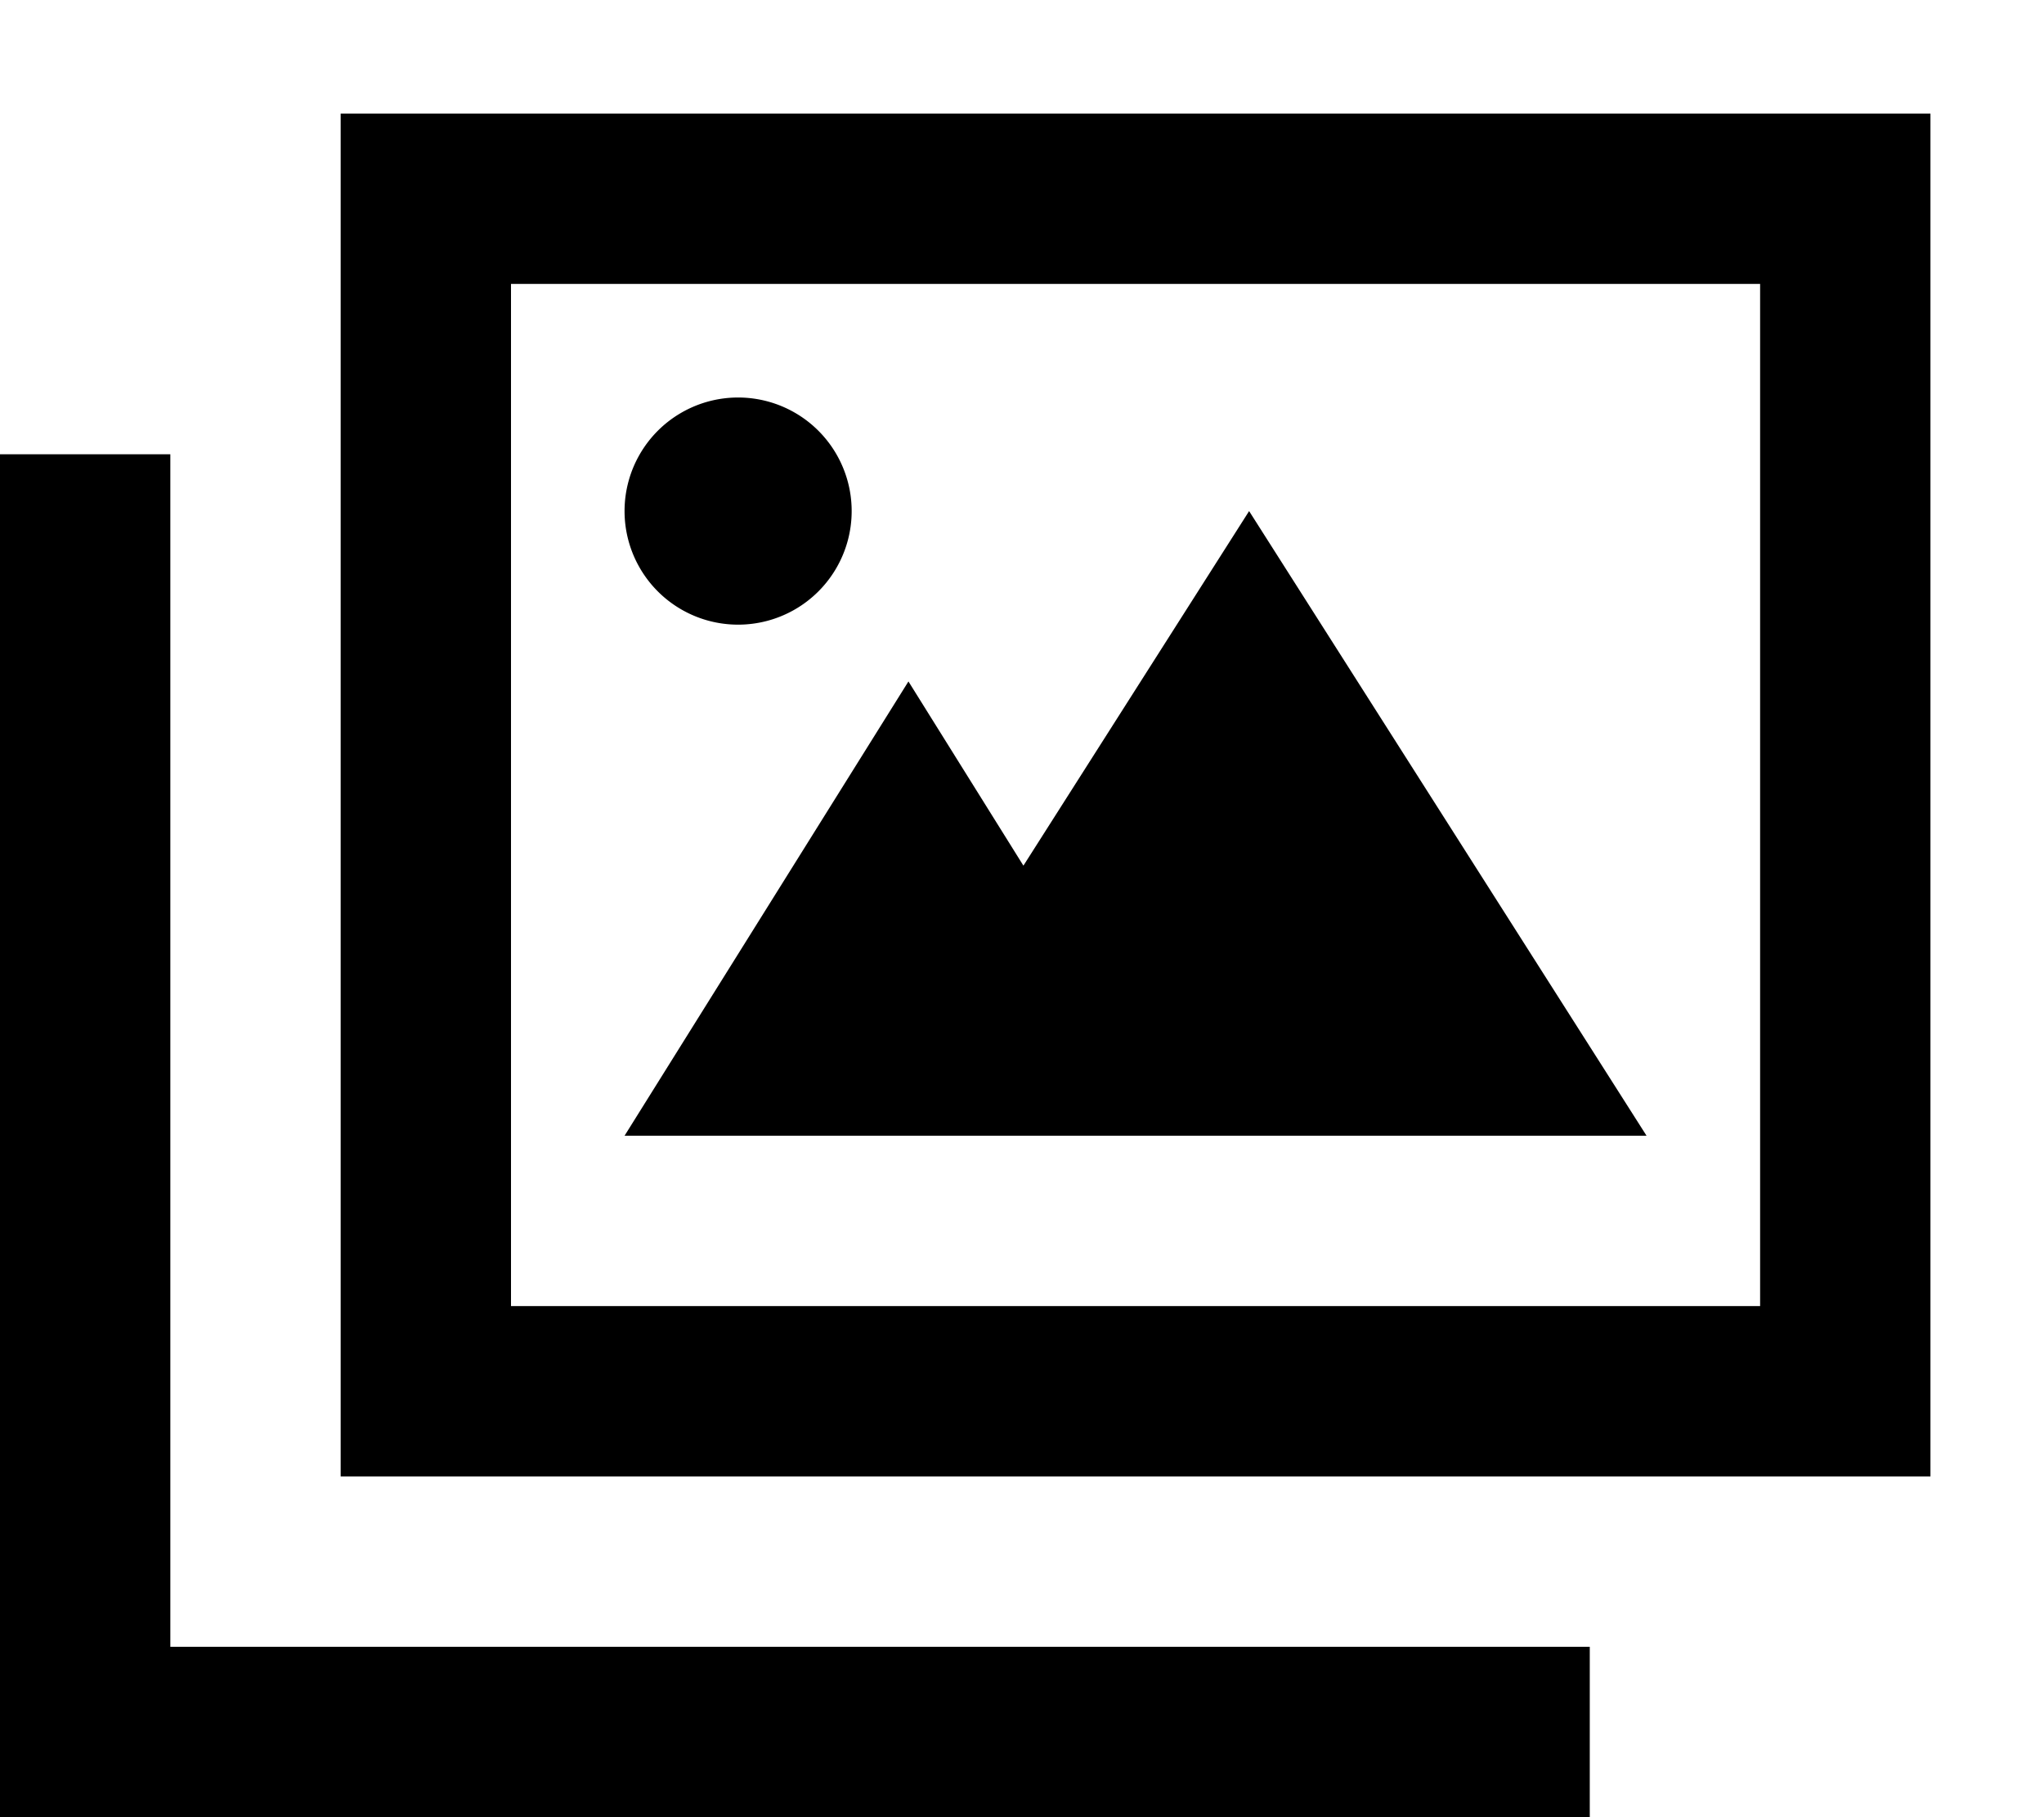 <svg fill="currentColor" xmlns="http://www.w3.org/2000/svg" viewBox="0 0 576 512"><!--! Font Awesome Pro 7.0.1 by @fontawesome - https://fontawesome.com License - https://fontawesome.com/license (Commercial License) Copyright 2025 Fonticons, Inc. --><path fill="currentColor" d="M144 80l0 288 352 0 0-288-352 0zM96 32l448 0 0 384-448 0 0-384zM48 152l0 312 400 0 0 48-448 0 0-384 48 0 0 24zm128-8a32 32 0 1 1 64 0 32 32 0 1 1 -64 0zm176 0l112 176-288 0 80-128 32.4 51.9 63.6-99.9z"/></svg>